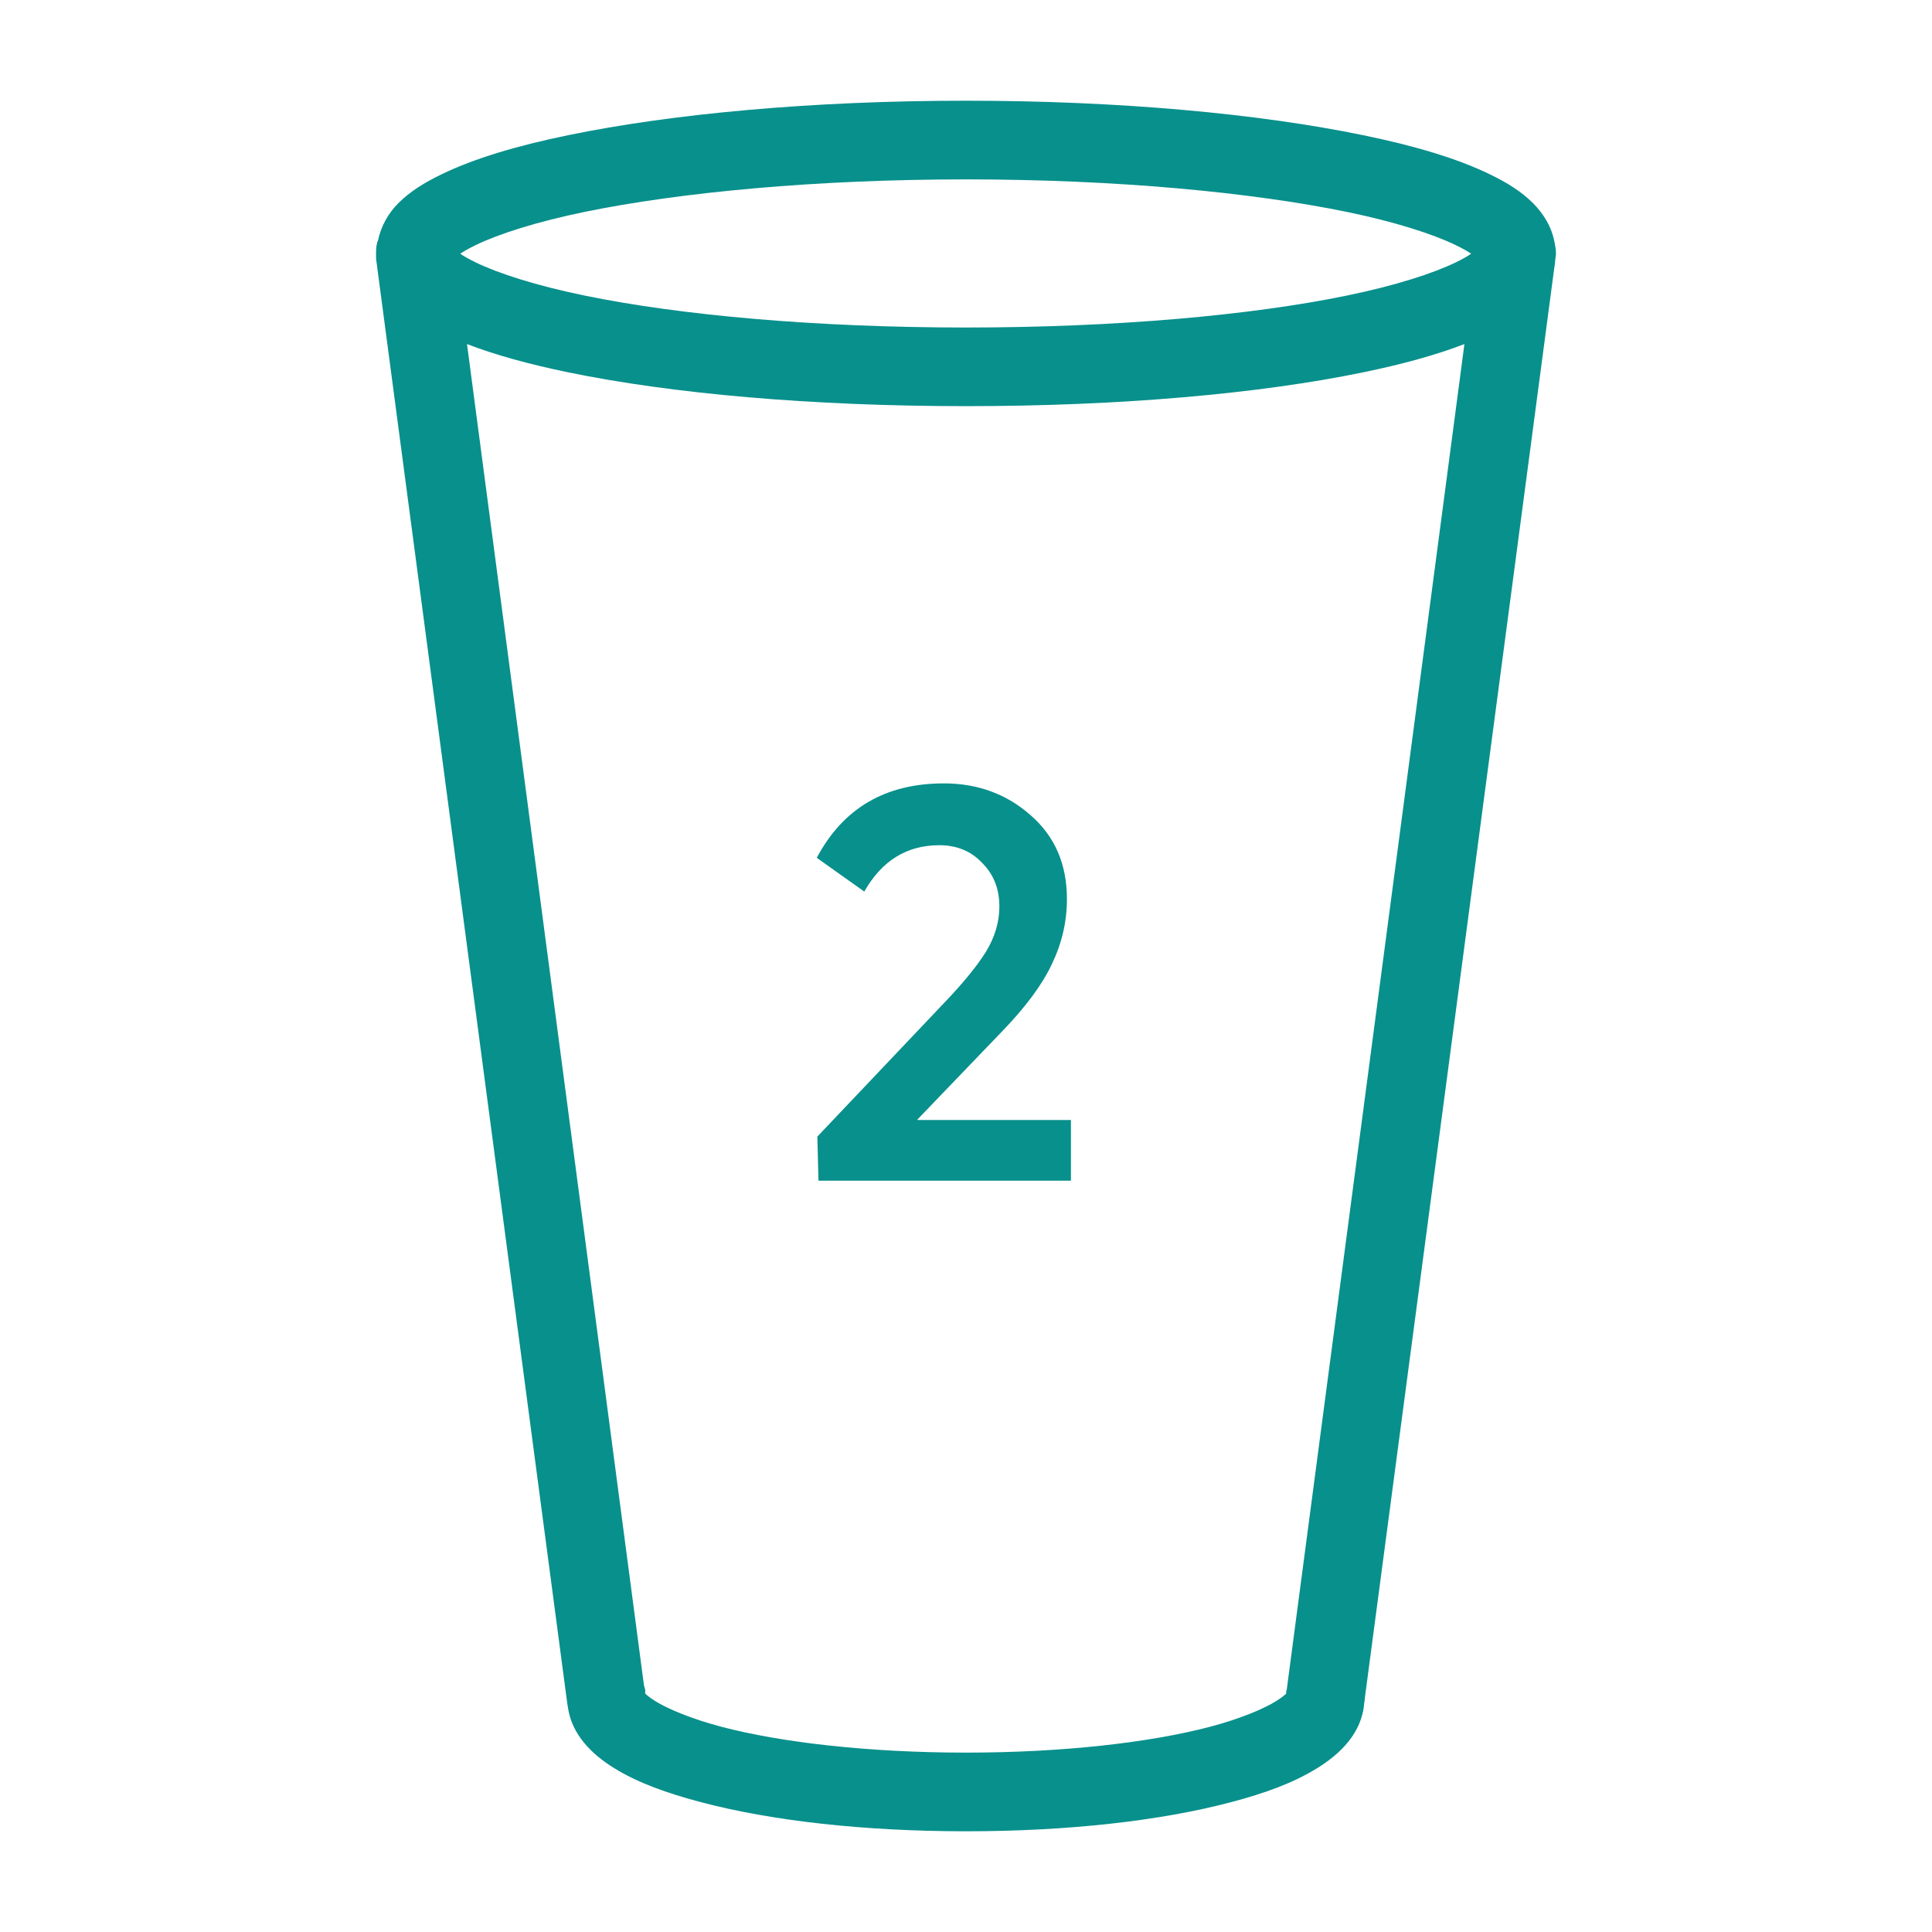 <svg width="54" height="54" viewBox="0 0 54 54" fill="none" xmlns="http://www.w3.org/2000/svg">
<path fill-rule="evenodd" clip-rule="evenodd" d="M27 2.815C22.686 2.815 18.78 3.182 15.887 3.777C14.441 4.075 13.252 4.429 12.332 4.877C11.871 5.1 11.466 5.345 11.129 5.684C10.863 5.951 10.652 6.305 10.562 6.732C10.56 6.743 10.547 6.755 10.545 6.766C10.522 6.856 10.511 6.948 10.511 7.041C10.51 7.058 10.511 7.075 10.511 7.092C10.51 7.115 10.51 7.138 10.511 7.161C10.51 7.184 10.51 7.207 10.511 7.23L15.853 47.595C15.857 47.629 15.863 47.664 15.87 47.698C15.973 48.491 16.558 49.042 17.158 49.415C17.819 49.827 18.639 50.121 19.614 50.377C21.566 50.891 24.147 51.185 27 51.185C29.851 51.185 32.435 50.891 34.386 50.377C35.362 50.121 36.164 49.827 36.825 49.415C37.451 49.026 38.068 48.444 38.131 47.595L38.148 47.492C38.148 47.48 38.148 47.47 38.148 47.458L43.438 7.522V7.505C43.46 7.416 43.465 7.324 43.473 7.23C43.481 7.185 43.487 7.139 43.49 7.093C43.489 7.029 43.484 6.966 43.473 6.904C43.468 6.869 43.463 6.835 43.455 6.801C43.378 6.345 43.134 5.965 42.854 5.684C42.517 5.346 42.112 5.101 41.652 4.877C40.732 4.429 39.543 4.075 38.096 3.778C35.204 3.182 31.312 2.815 27 2.815ZM27 5.014C31.189 5.014 34.974 5.374 37.65 5.924C38.988 6.2 40.053 6.542 40.69 6.852C40.869 6.939 41.015 7.02 41.119 7.092C41.015 7.165 40.87 7.245 40.69 7.333C40.053 7.643 38.988 7.985 37.65 8.26C34.974 8.812 31.189 9.154 27 9.154C22.808 9.154 19.01 8.812 16.334 8.26C14.995 7.985 13.93 7.643 13.293 7.333C13.114 7.245 12.968 7.165 12.864 7.092C12.968 7.02 13.114 6.939 13.293 6.852C13.93 6.542 14.995 6.2 16.334 5.924C19.011 5.374 22.808 5.014 27 5.014ZM13.053 9.617C13.848 9.923 14.792 10.182 15.887 10.408C18.78 11.004 22.686 11.352 27 11.352C31.312 11.352 35.204 11.004 38.096 10.408C39.191 10.182 40.135 9.923 40.931 9.617L35.966 47.217C35.96 47.239 35.954 47.262 35.949 47.285V47.303C35.949 47.314 35.949 47.325 35.949 47.337C35.937 47.342 35.882 47.414 35.674 47.543C35.319 47.764 34.662 48.042 33.819 48.264C32.135 48.707 29.695 48.986 27 48.986C24.303 48.986 21.849 48.707 20.164 48.264C19.321 48.042 18.665 47.764 18.309 47.543C18.109 47.418 18.049 47.346 18.034 47.337C18.034 47.325 18.034 47.314 18.034 47.303V47.234C18.025 47.193 18.014 47.153 18 47.114L13.053 9.617Z" fill="#08908C"/>
<path d="M25.645 31.304H29.933V33H22.877L22.845 31.768L26.381 28.04C26.903 27.496 27.293 27.021 27.549 26.616C27.805 26.2 27.933 25.773 27.933 25.336C27.933 24.845 27.773 24.44 27.453 24.12C27.143 23.789 26.743 23.624 26.253 23.624C25.346 23.624 24.647 24.056 24.157 24.92L22.829 23.976C23.565 22.589 24.749 21.896 26.381 21.896C27.33 21.896 28.141 22.195 28.813 22.792C29.485 23.379 29.821 24.157 29.821 25.128C29.821 25.757 29.682 26.36 29.405 26.936C29.138 27.512 28.669 28.147 27.997 28.84L25.645 31.288V31.304Z" fill="#08908C"/>
</svg>
